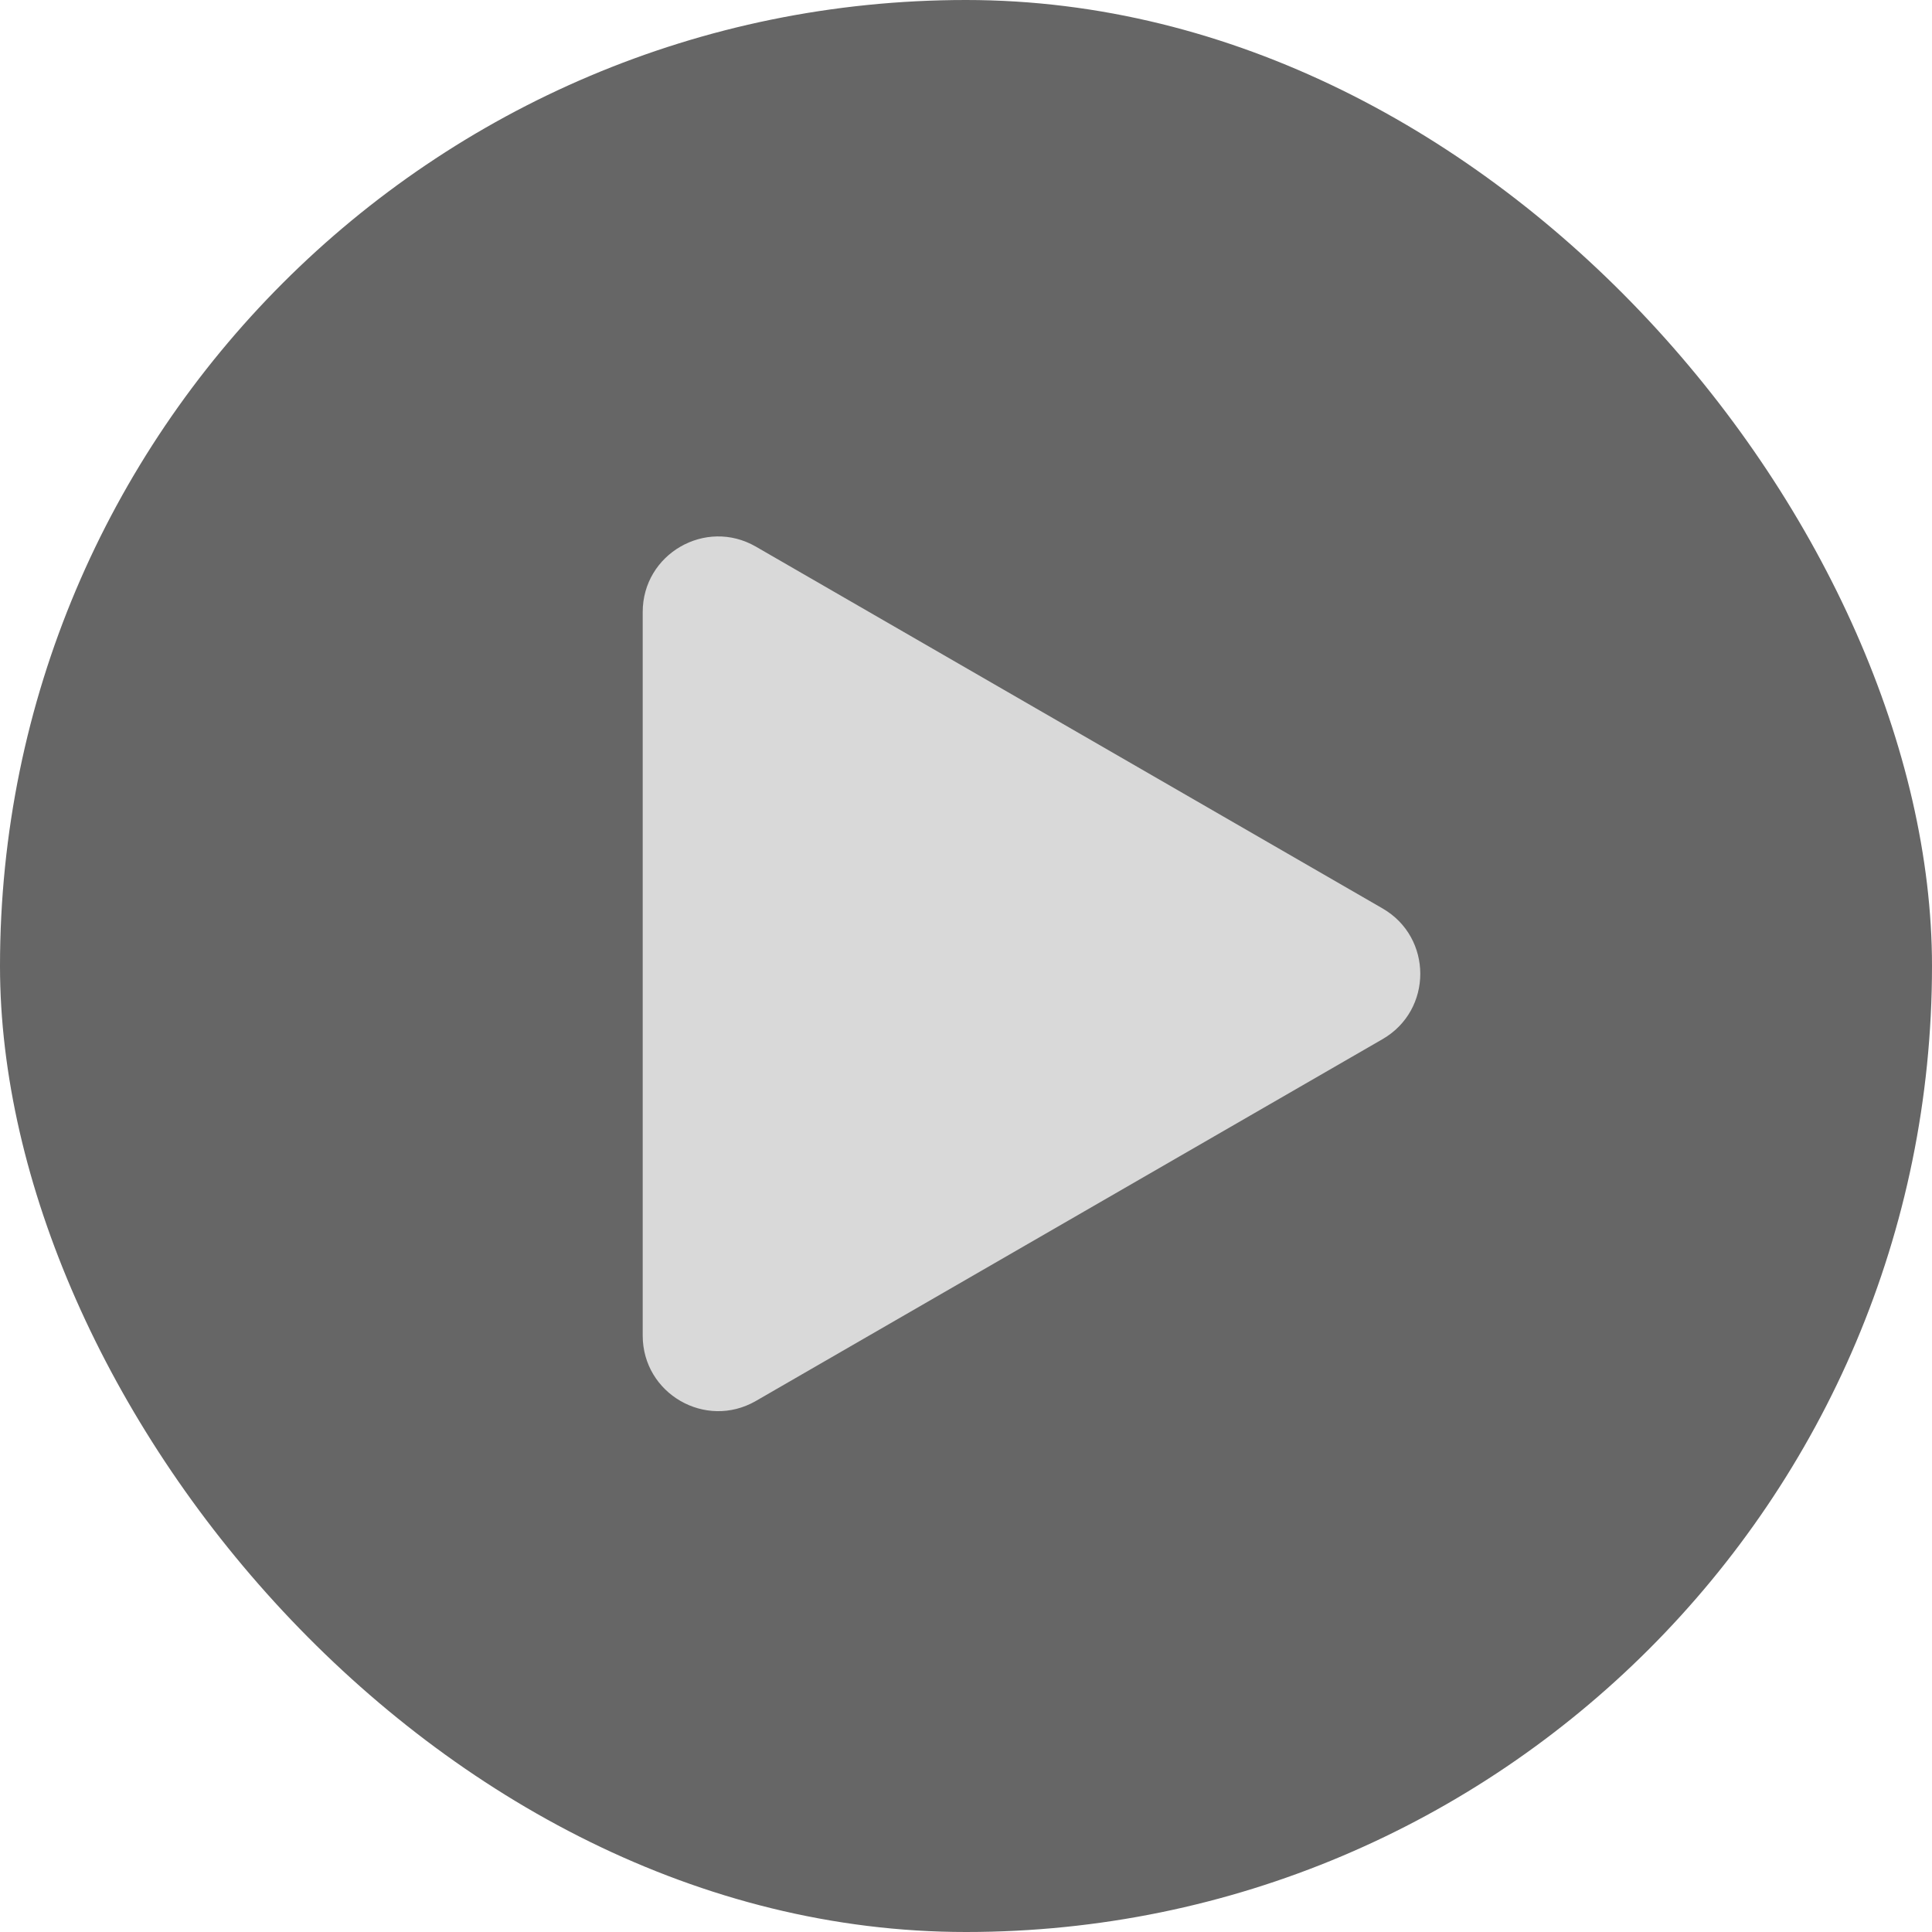 <svg width="128" height="128" viewBox="0 0 128 128" fill="none" xmlns="http://www.w3.org/2000/svg">
<g id="Play-md">
<g id="Rectangle 7" filter="url(#filter0_b_1208_4250)">
<rect width="128" height="128" rx="64" fill="black" fill-opacity="0.6"/>
</g>
<path id="Polygon 1" d="M91.598 60.186C94.931 62.111 94.931 66.922 91.598 68.846L50.081 92.816C46.748 94.74 42.581 92.335 42.581 88.486L42.581 40.547C42.581 36.698 46.748 34.292 50.081 36.217L91.598 60.186Z" fill="#D9D9D9"/>
</g>
<defs>
<filter id="filter0_b_1208_4250" x="-33" y="-33" width="194" height="194" filterUnits="userSpaceOnUse" color-interpolation-filters="sRGB">
<feFlood flood-opacity="0" result="BackgroundImageFix"/>
<feGaussianBlur in="BackgroundImageFix" stdDeviation="16.5"/>
<feComposite in2="SourceAlpha" operator="in" result="effect1_backgroundBlur_1208_4250"/>
<feBlend mode="normal" in="SourceGraphic" in2="effect1_backgroundBlur_1208_4250" result="shape"/>
</filter>
</defs>
</svg>
